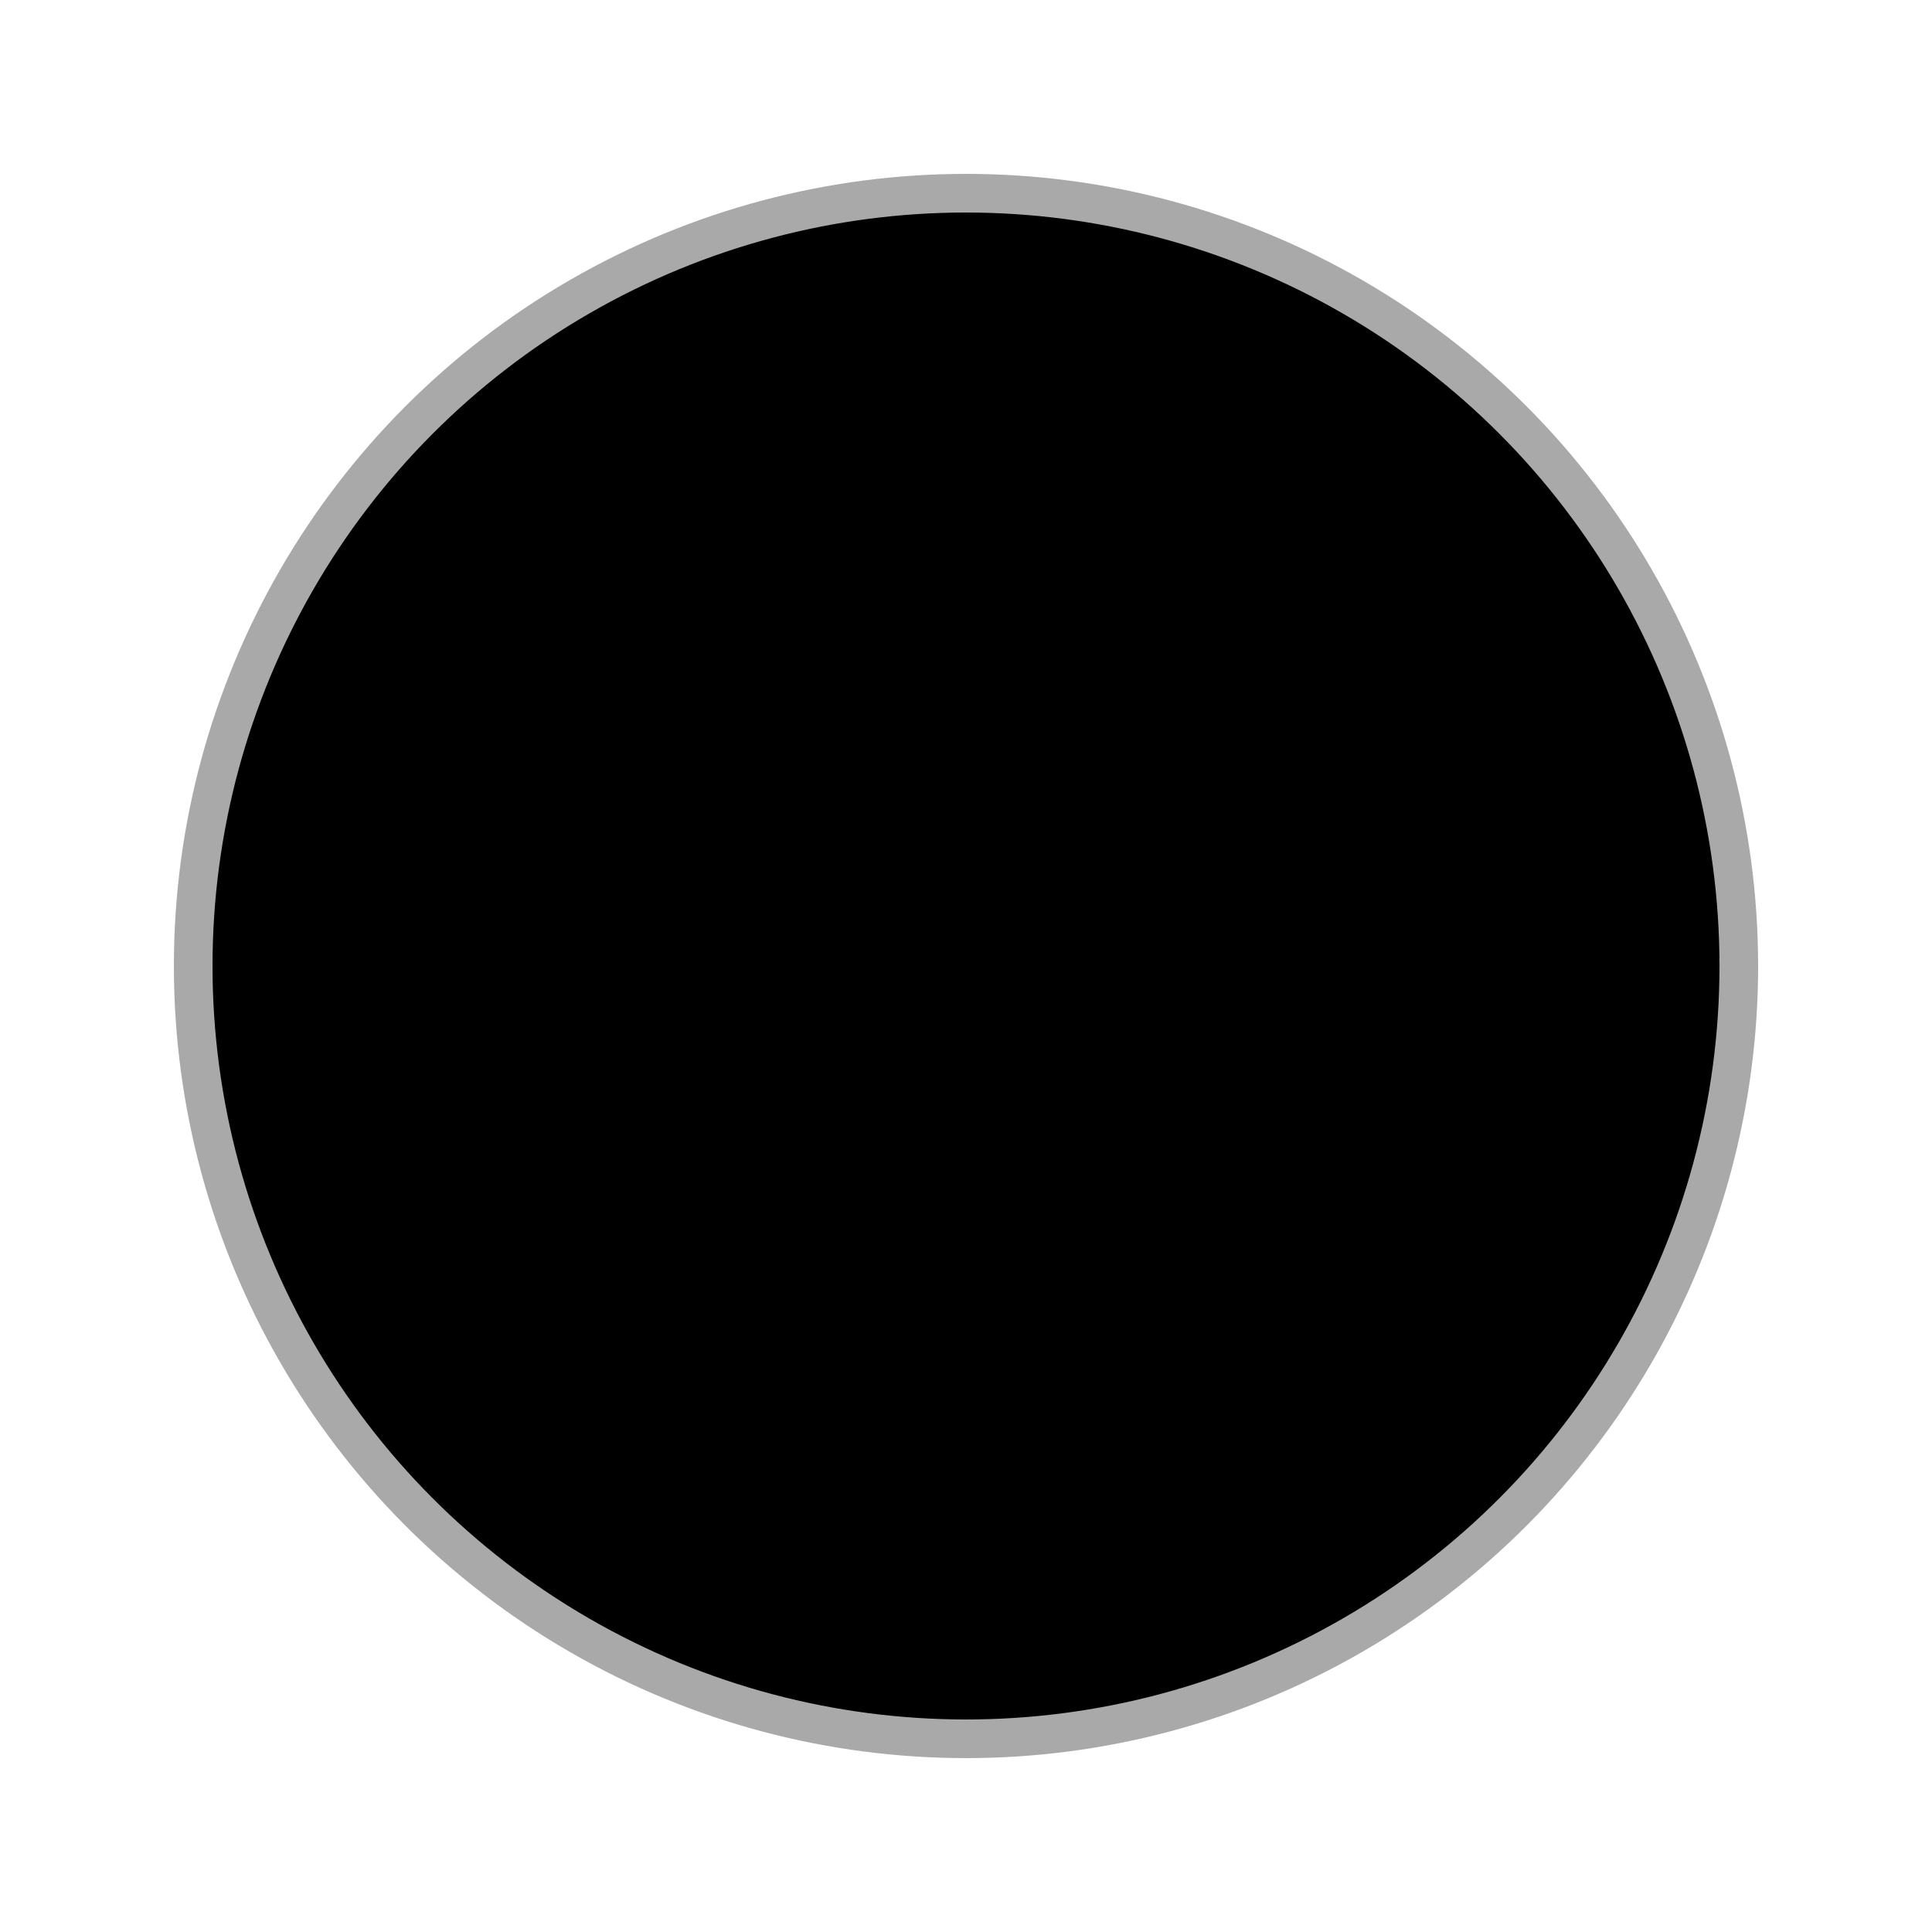<svg id="othello-chips" width="100" height="100" preserveAspectRatio="xMidYMid meet" xmlns="http://www.w3.org/2000/svg">
    <!-- Black chip -->
    <circle id="black-chip" cx="50%" cy="50%" r="40" fill="black" stroke="darkgray" stroke-width="2"/>
</svg>